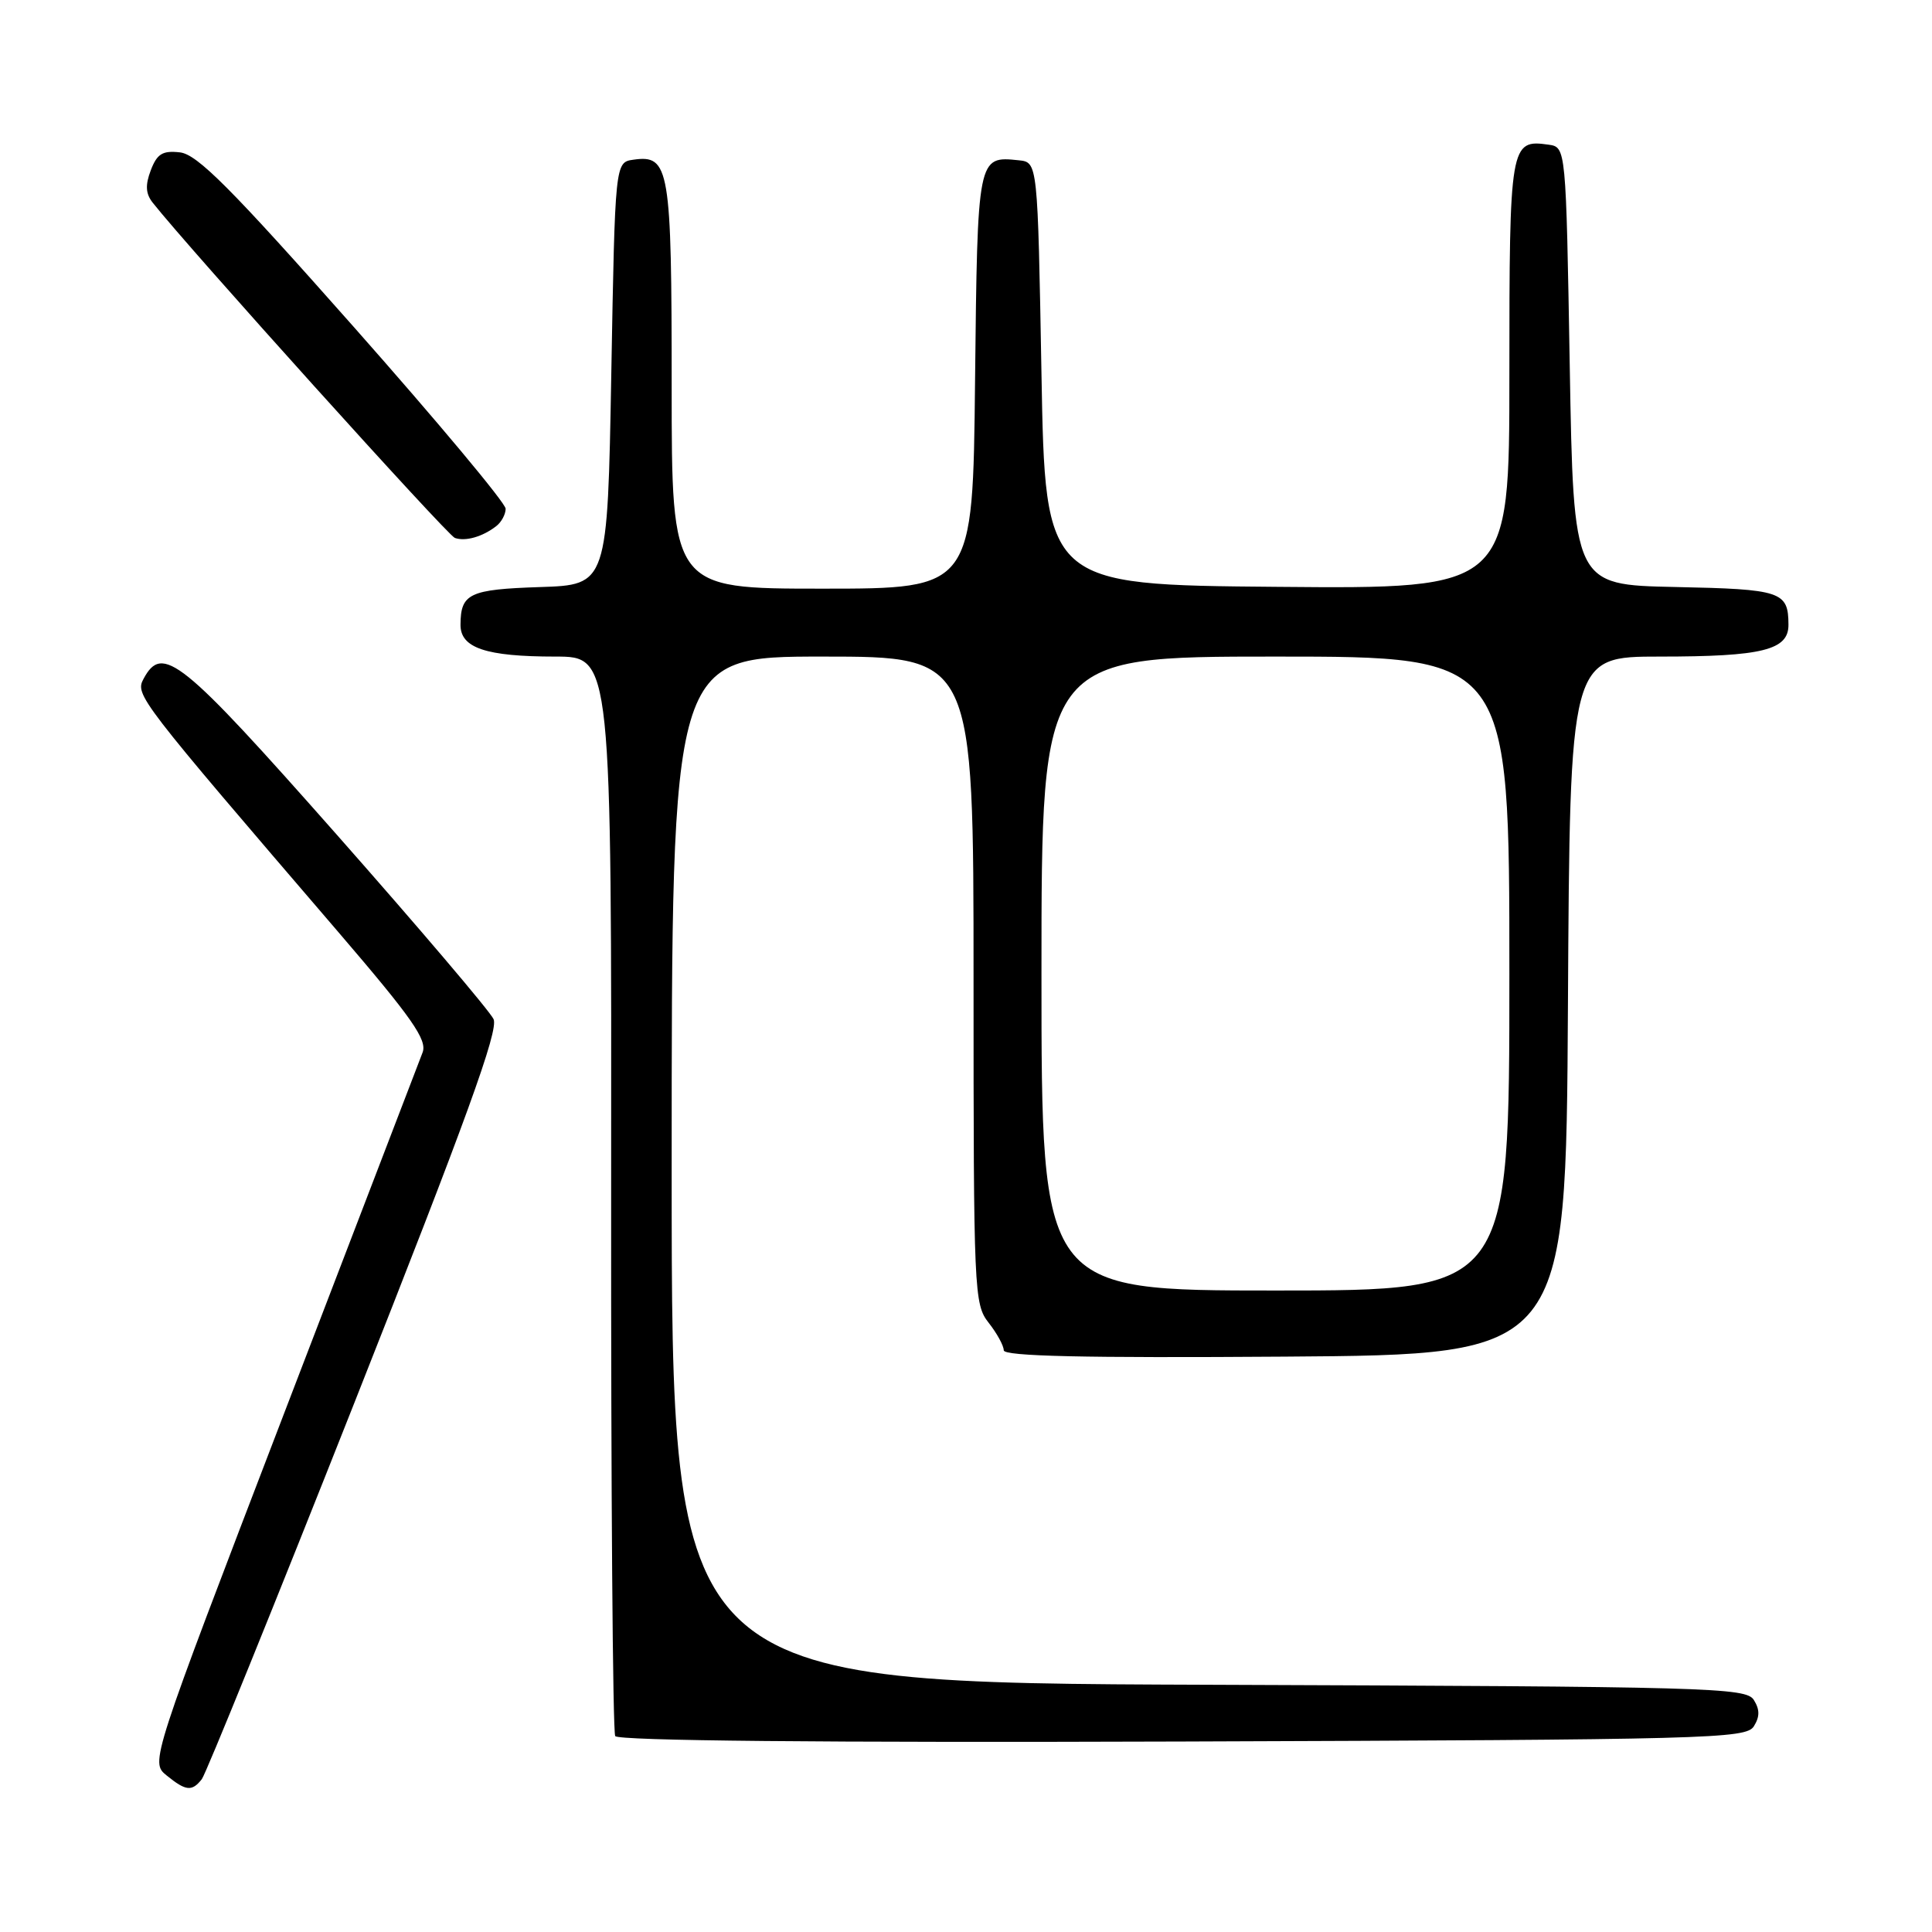 <?xml version="1.0" encoding="UTF-8" standalone="no"?>
<!DOCTYPE svg PUBLIC "-//W3C//DTD SVG 1.1//EN" "http://www.w3.org/Graphics/SVG/1.1/DTD/svg11.dtd" >
<svg xmlns="http://www.w3.org/2000/svg" xmlns:xlink="http://www.w3.org/1999/xlink" version="1.1" viewBox="0 0 256 256">
 <g >
 <path fill="currentColor"
d=" M 26.74 235.75 C 27.28 235.06 36.41 212.56 47.01 185.74 C 61.79 148.36 66.09 136.53 65.40 135.04 C 64.90 133.97 55.53 122.95 44.58 110.55 C 23.98 87.24 21.53 85.27 19.02 89.95 C 17.89 92.07 18.24 92.53 44.80 123.47 C 54.64 134.94 56.64 137.80 55.99 139.47 C 55.56 140.59 47.26 162.20 37.56 187.50 C 19.92 233.50 19.92 233.50 22.07 235.25 C 24.63 237.33 25.43 237.42 26.74 235.75 Z  M 232.39 228.75 C 233.19 227.47 233.19 226.53 232.39 225.25 C 231.35 223.61 226.65 223.48 160.14 223.24 C 89.00 222.99 89.00 222.99 89.00 154.99 C 89.00 87.00 89.00 87.00 109.00 87.00 C 129.00 87.00 129.00 87.00 129.00 129.87 C 129.00 171.22 129.07 172.82 131.00 175.27 C 132.10 176.67 133.00 178.31 133.00 178.92 C 133.00 179.71 143.58 179.95 170.25 179.76 C 207.50 179.50 207.50 179.50 207.76 133.25 C 208.02 87.00 208.02 87.00 219.94 87.00 C 233.52 87.00 237.01 86.14 236.98 82.77 C 236.96 78.37 236.06 78.07 221.96 77.78 C 208.50 77.50 208.50 77.50 208.00 48.50 C 207.50 19.50 207.50 19.50 205.19 19.17 C 200.10 18.45 200.00 19.06 200.00 49.64 C 200.00 78.03 200.00 78.03 169.25 77.76 C 138.50 77.50 138.50 77.50 138.00 49.50 C 137.50 21.50 137.50 21.50 135.00 21.24 C 129.52 20.67 129.52 20.65 129.20 50.46 C 128.91 78.00 128.91 78.00 108.95 78.00 C 89.00 78.00 89.00 78.00 89.00 51.19 C 89.00 22.24 88.71 20.48 83.94 21.16 C 81.50 21.50 81.50 21.50 81.00 49.50 C 80.50 77.50 80.50 77.50 71.53 77.79 C 62.19 78.10 61.04 78.64 61.02 82.77 C 60.99 85.86 64.38 87.00 73.58 87.00 C 81.04 87.00 81.04 87.00 80.98 158.03 C 80.95 197.10 81.19 229.50 81.52 230.04 C 81.91 230.66 109.11 230.92 156.70 230.76 C 226.48 230.52 231.35 230.39 232.39 228.75 Z  M 65.75 69.72 C 66.44 69.19 67.00 68.15 67.00 67.41 C 67.00 66.66 57.93 55.81 46.84 43.28 C 30.57 24.90 26.13 20.44 23.84 20.19 C 21.54 19.93 20.81 20.38 19.98 22.56 C 19.23 24.53 19.30 25.67 20.23 26.85 C 25.03 32.94 59.28 70.93 60.27 71.28 C 61.68 71.77 63.93 71.13 65.75 69.72 Z  M 138.00 129.00 C 138.00 87.00 138.00 87.00 169.00 87.00 C 200.00 87.00 200.00 87.00 200.00 129.00 C 200.00 171.00 200.00 171.00 169.00 171.00 C 138.00 171.00 138.00 171.00 138.00 129.00 Z "/>
</g>
</svg>